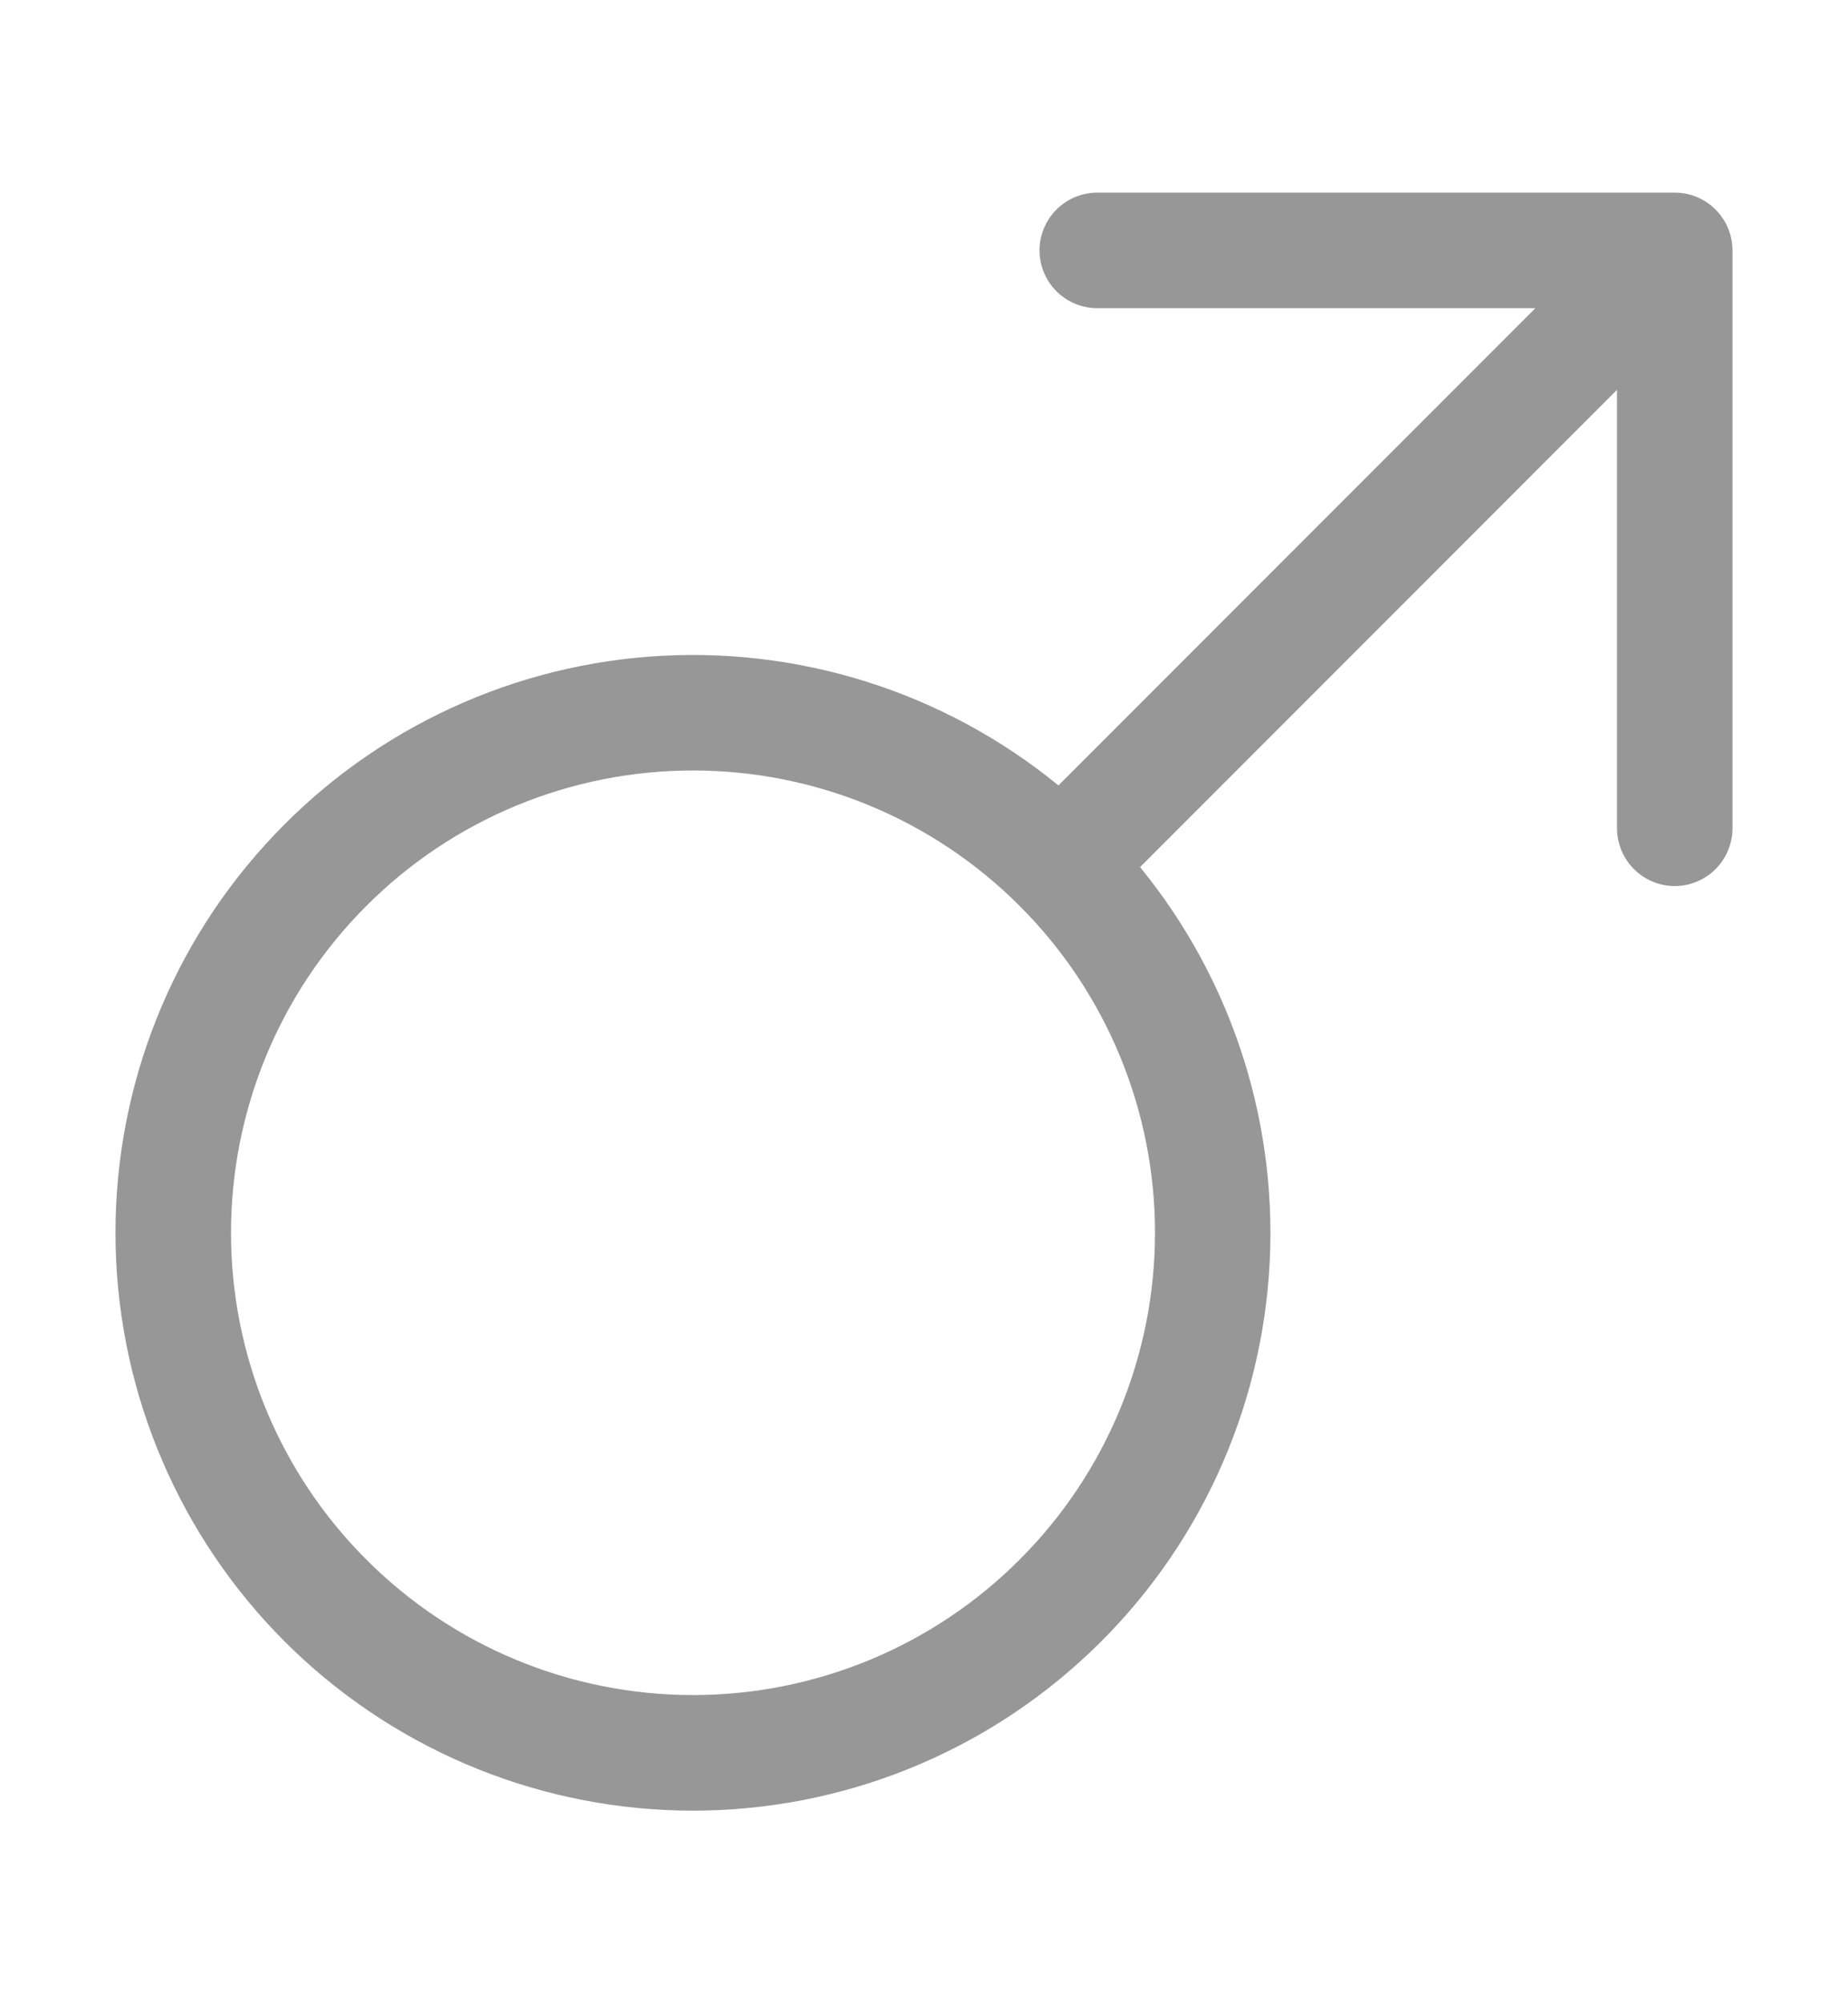 <svg width="12" height="13" viewBox="0 0 12 13" fill="none" xmlns="http://www.w3.org/2000/svg">
<path fill-rule="evenodd" clip-rule="evenodd" d="M7.125 2C7.026 2 6.93 1.96 6.86 1.89C6.79 1.82 6.75 1.724 6.75 1.625C6.75 1.526 6.79 1.43 6.86 1.36C6.93 1.29 7.026 1.25 7.125 1.25H10.875C10.975 1.25 11.07 1.29 11.14 1.36C11.21 1.43 11.25 1.526 11.25 1.625V5.375C11.25 5.474 11.21 5.57 11.14 5.64C11.07 5.71 10.975 5.75 10.875 5.75C10.775 5.75 10.68 5.71 10.61 5.64C10.54 5.57 10.5 5.474 10.5 5.375V2.53L7.403 5.627C8.012 6.372 8.311 7.322 8.239 8.282C8.167 9.241 7.729 10.136 7.015 10.781C6.302 11.427 5.368 11.773 4.406 11.749C3.444 11.725 2.528 11.332 1.848 10.652C1.168 9.972 0.775 9.056 0.751 8.094C0.727 7.132 1.073 6.198 1.719 5.485C2.364 4.771 3.259 4.333 4.218 4.261C5.178 4.189 6.128 4.488 6.873 5.097L9.97 2H7.125ZM4.5 5C3.704 5 2.941 5.316 2.379 5.879C1.816 6.441 1.5 7.204 1.5 8C1.5 8.796 1.816 9.559 2.379 10.121C2.941 10.684 3.704 11 4.5 11C5.296 11 6.059 10.684 6.621 10.121C7.184 9.559 7.5 8.796 7.5 8C7.5 7.204 7.184 6.441 6.621 5.879C6.059 5.316 5.296 5 4.5 5Z" fill="#979797"/>
</svg>
